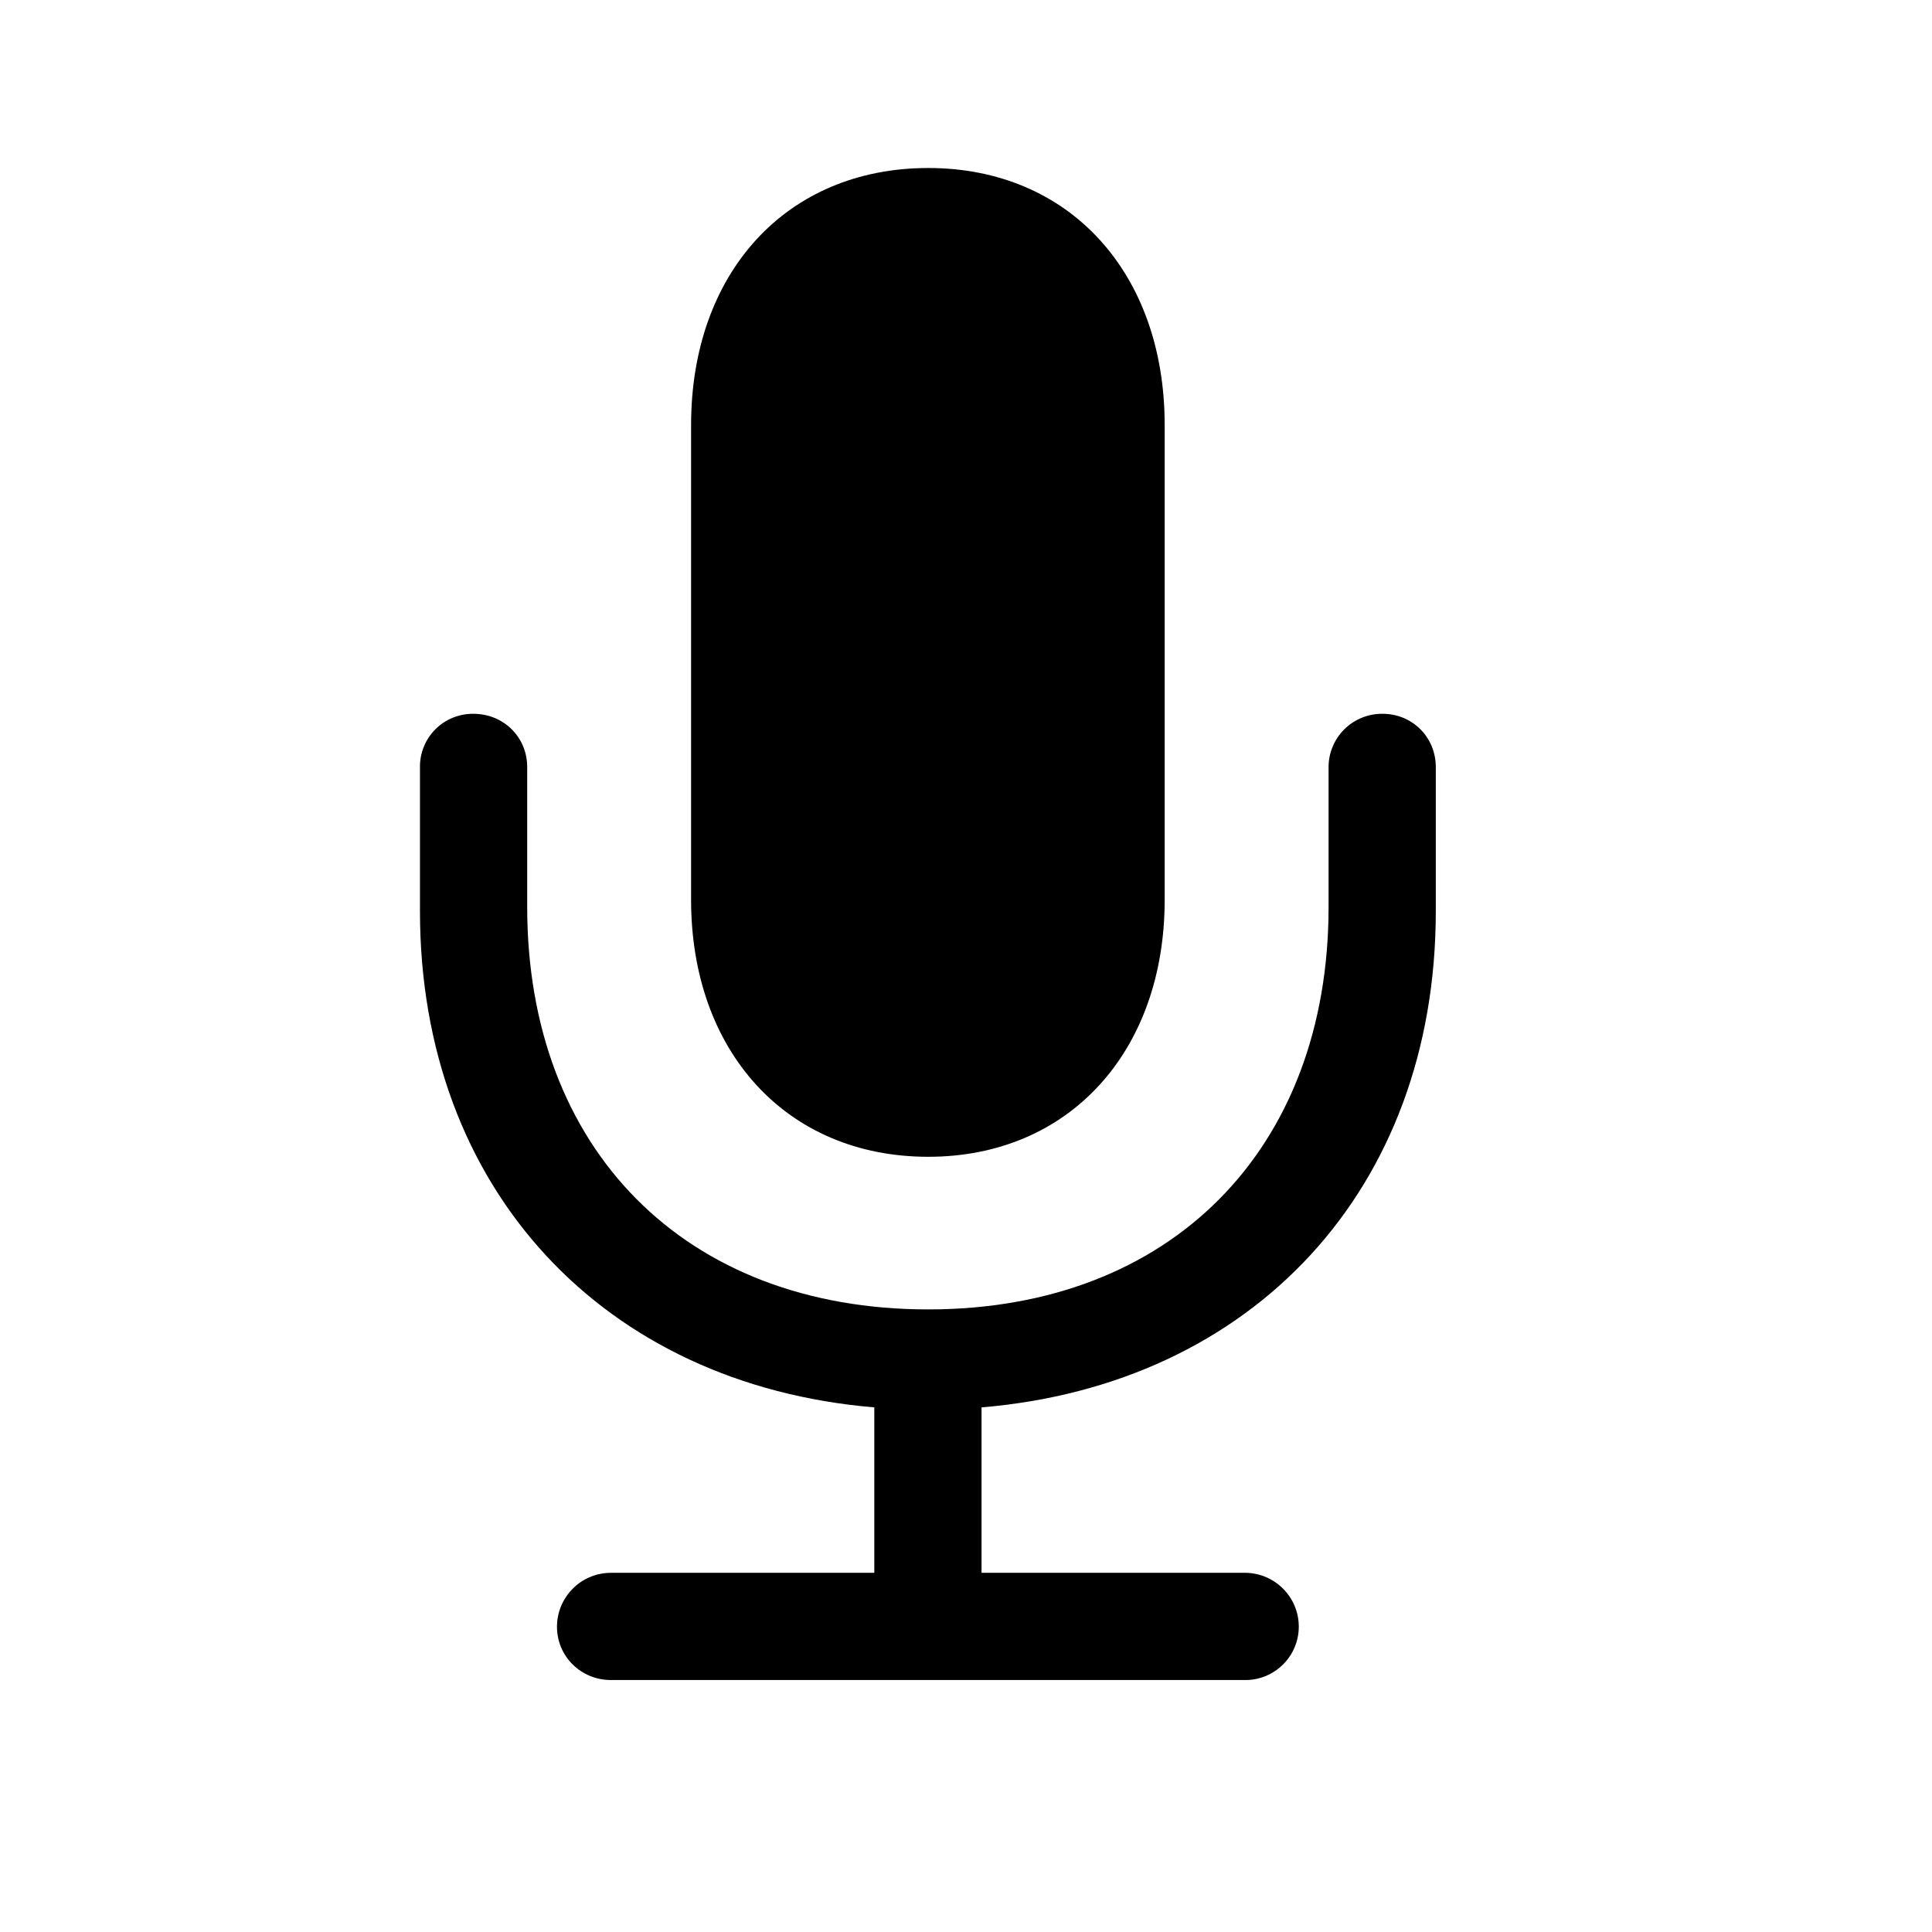 <svg xmlns="http://www.w3.org/2000/svg" width="24" height="24"><path d="M 0 0 L 24 0 L 24 24 L 0 24 Z" fill="transparent"></path><path d="M 5.217 11.319 C 5.217 14.777 7.501 17.201 10.861 17.483 L 10.861 19.538 L 7.59 19.538 C 7.412 19.538 7.241 19.608 7.116 19.734 C 6.99 19.86 6.919 20.03 6.919 20.208 C 6.919 20.579 7.22 20.87 7.589 20.87 L 15.464 20.87 C 15.641 20.872 15.811 20.803 15.937 20.678 C 16.063 20.554 16.134 20.384 16.134 20.207 C 16.134 19.838 15.834 19.538 15.464 19.538 L 12.193 19.538 L 12.193 17.483 C 15.561 17.201 17.836 14.777 17.836 11.319 L 17.836 9.529 C 17.836 9.158 17.545 8.867 17.175 8.867 C 16.998 8.865 16.827 8.934 16.701 9.058 C 16.575 9.183 16.504 9.352 16.504 9.529 L 16.504 11.266 C 16.504 14.274 14.547 16.266 11.531 16.266 C 8.506 16.266 6.549 14.274 6.549 11.266 L 6.549 9.529 C 6.549 9.158 6.258 8.867 5.879 8.867 C 5.702 8.866 5.533 8.935 5.409 9.059 C 5.284 9.184 5.215 9.353 5.217 9.529 Z M 11.531 14.37 C 13.286 14.37 14.468 13.056 14.468 11.179 L 14.468 5.279 C 14.468 3.391 13.286 2.087 11.531 2.087 C 9.767 2.087 8.585 3.391 8.585 5.279 L 8.585 11.179 C 8.585 13.057 9.767 14.37 11.531 14.37 Z" fill="rgb(0, 0, 0)"></path></svg>